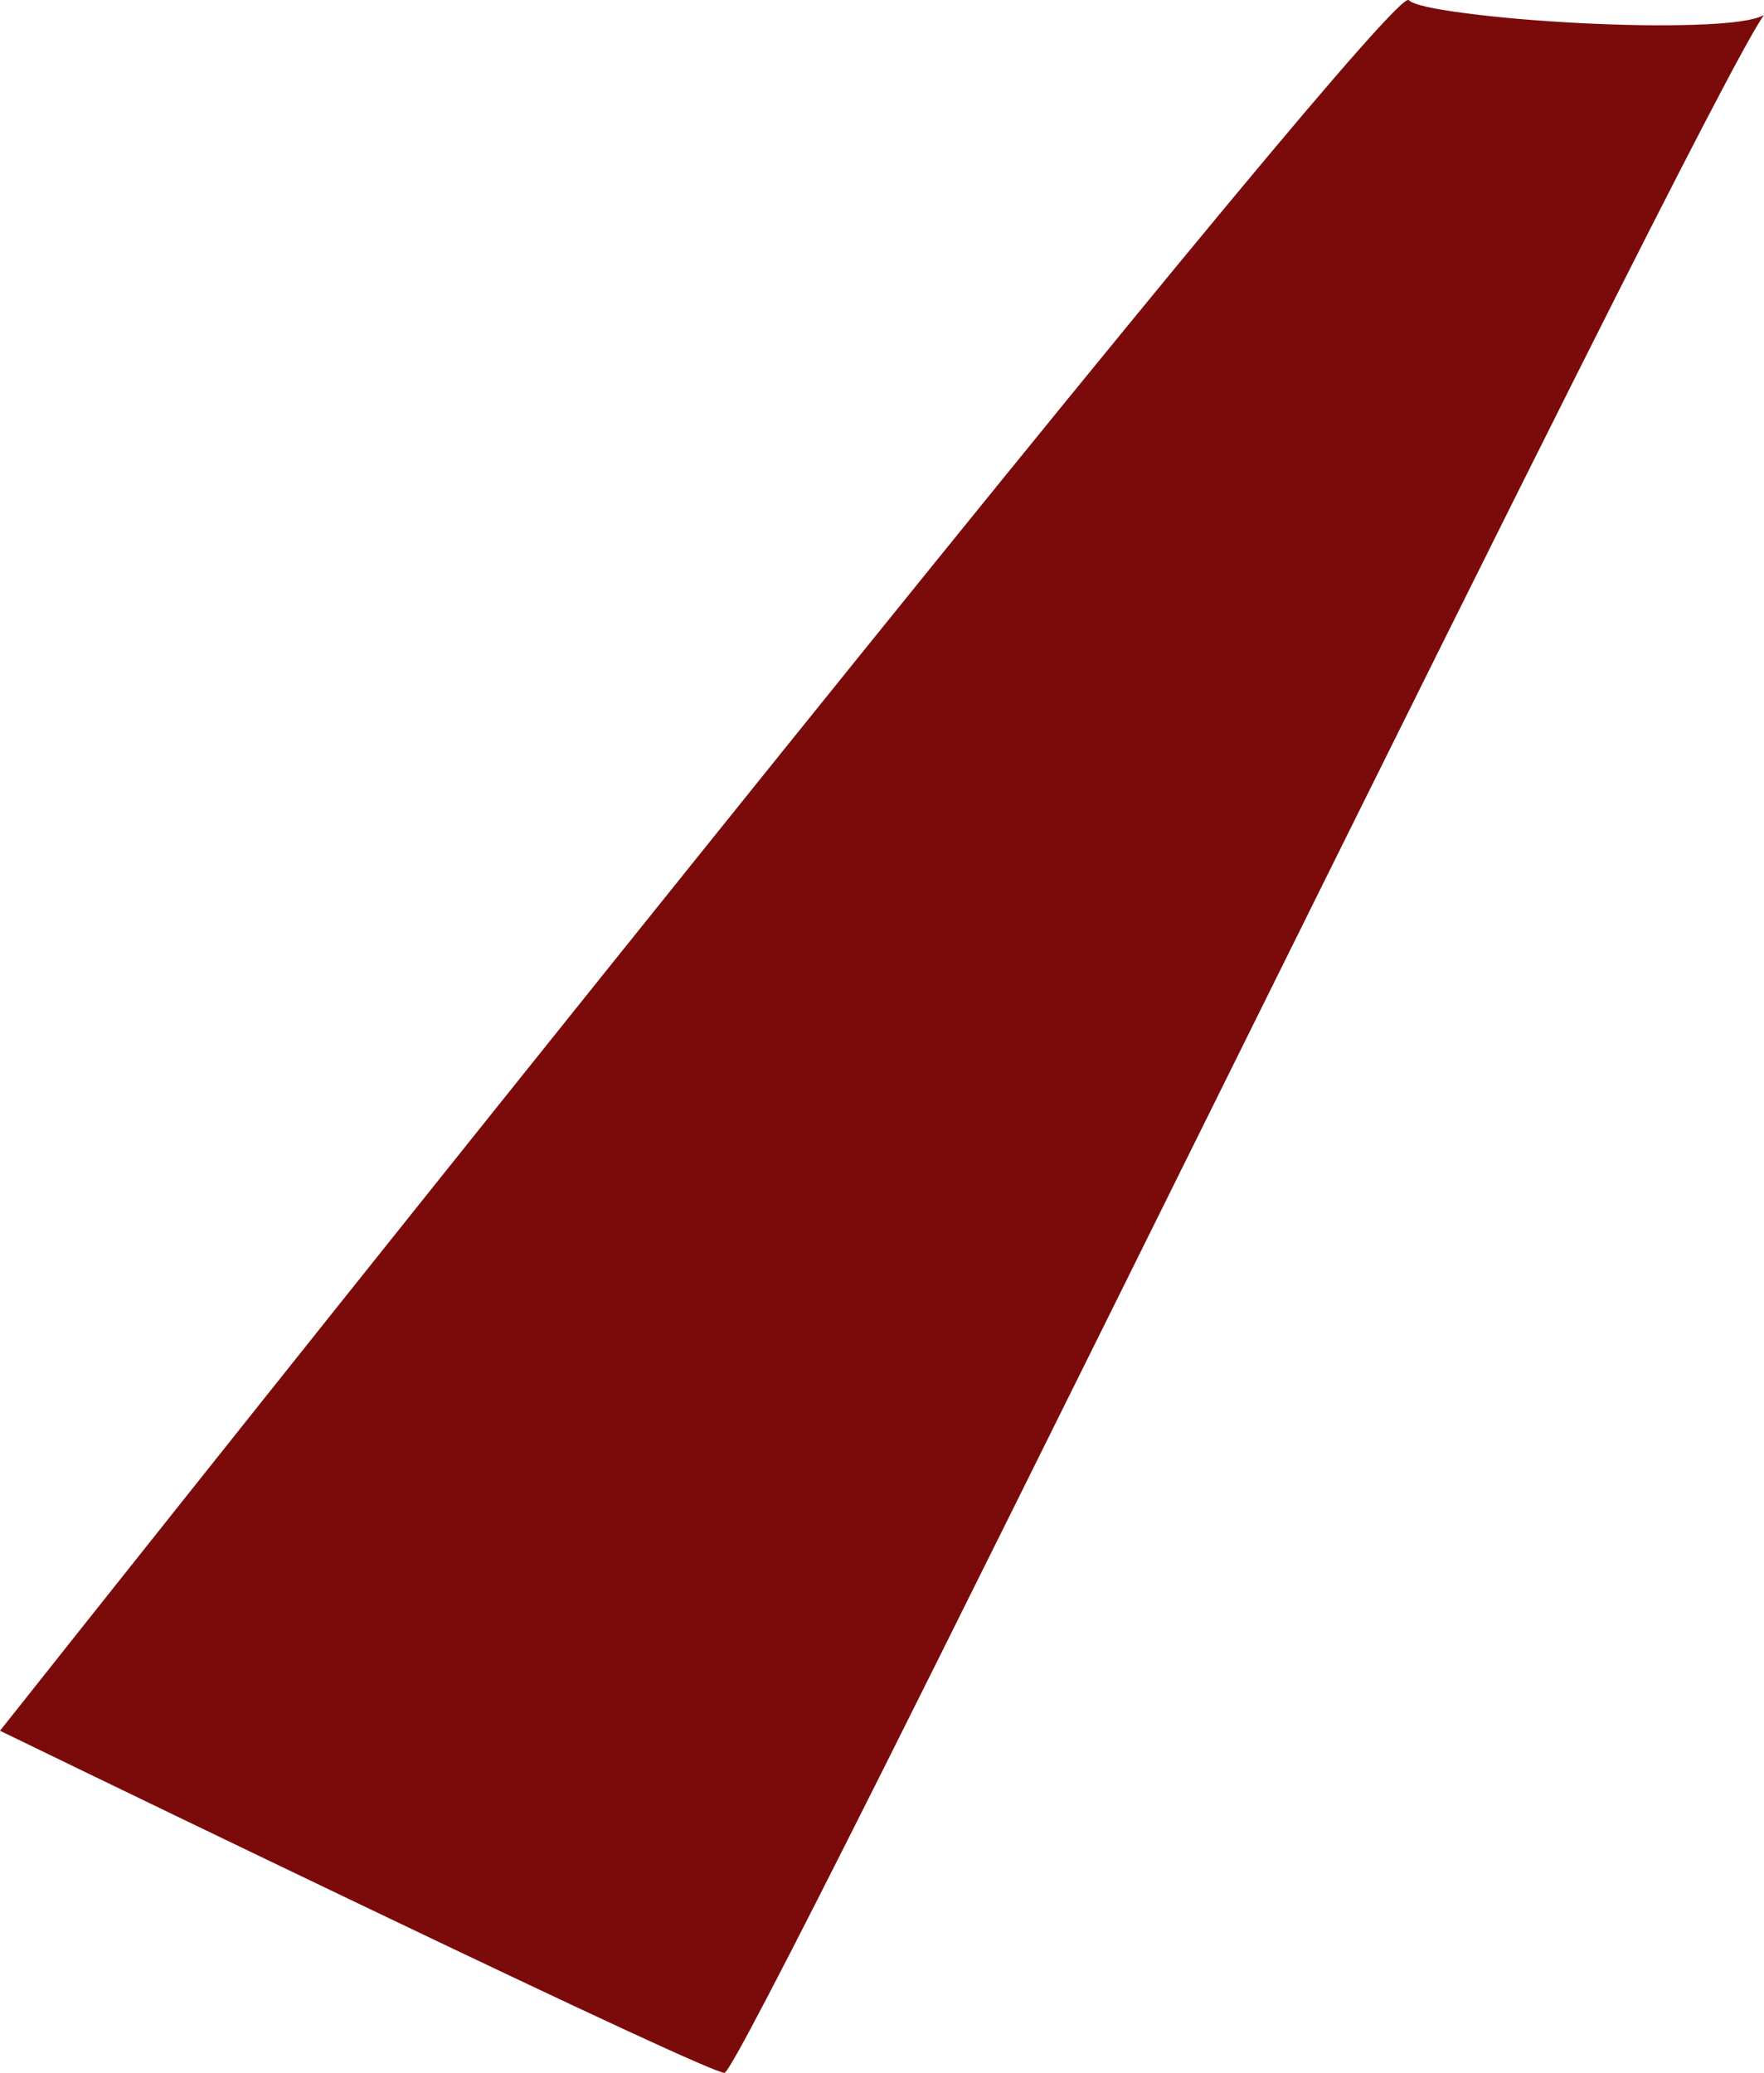 <?xml version="1.0" encoding="UTF-8" standalone="no"?>
<svg xmlns:xlink="http://www.w3.org/1999/xlink" height="824.05px" width="701.25px" xmlns="http://www.w3.org/2000/svg">
  <g transform="matrix(1.0, 0.0, 0.0, 1.0, 80.5, 16.55)">
    <path d="M546.95 -7.4 Q573.45 -6.05 593.05 -6.7 615.2 -7.4 620.75 -10.6 612.1 1.25 546.35 132.2 505.8 212.9 407.3 411.75 307.5 613.25 271.7 684.65 210.1 807.5 207.5 807.5 202.5 807.5 60.5 739.5 -10.5 705.5 -80.5 671.5 57.5 497.5 196.5 324.5 474.5 -21.5 479.5 -16.5 482.15 -13.85 502.45 -11.25 521.55 -8.75 546.95 -7.4" fill="#7b0b0b" fill-rule="evenodd" stroke="none"/>
  </g>
</svg>
